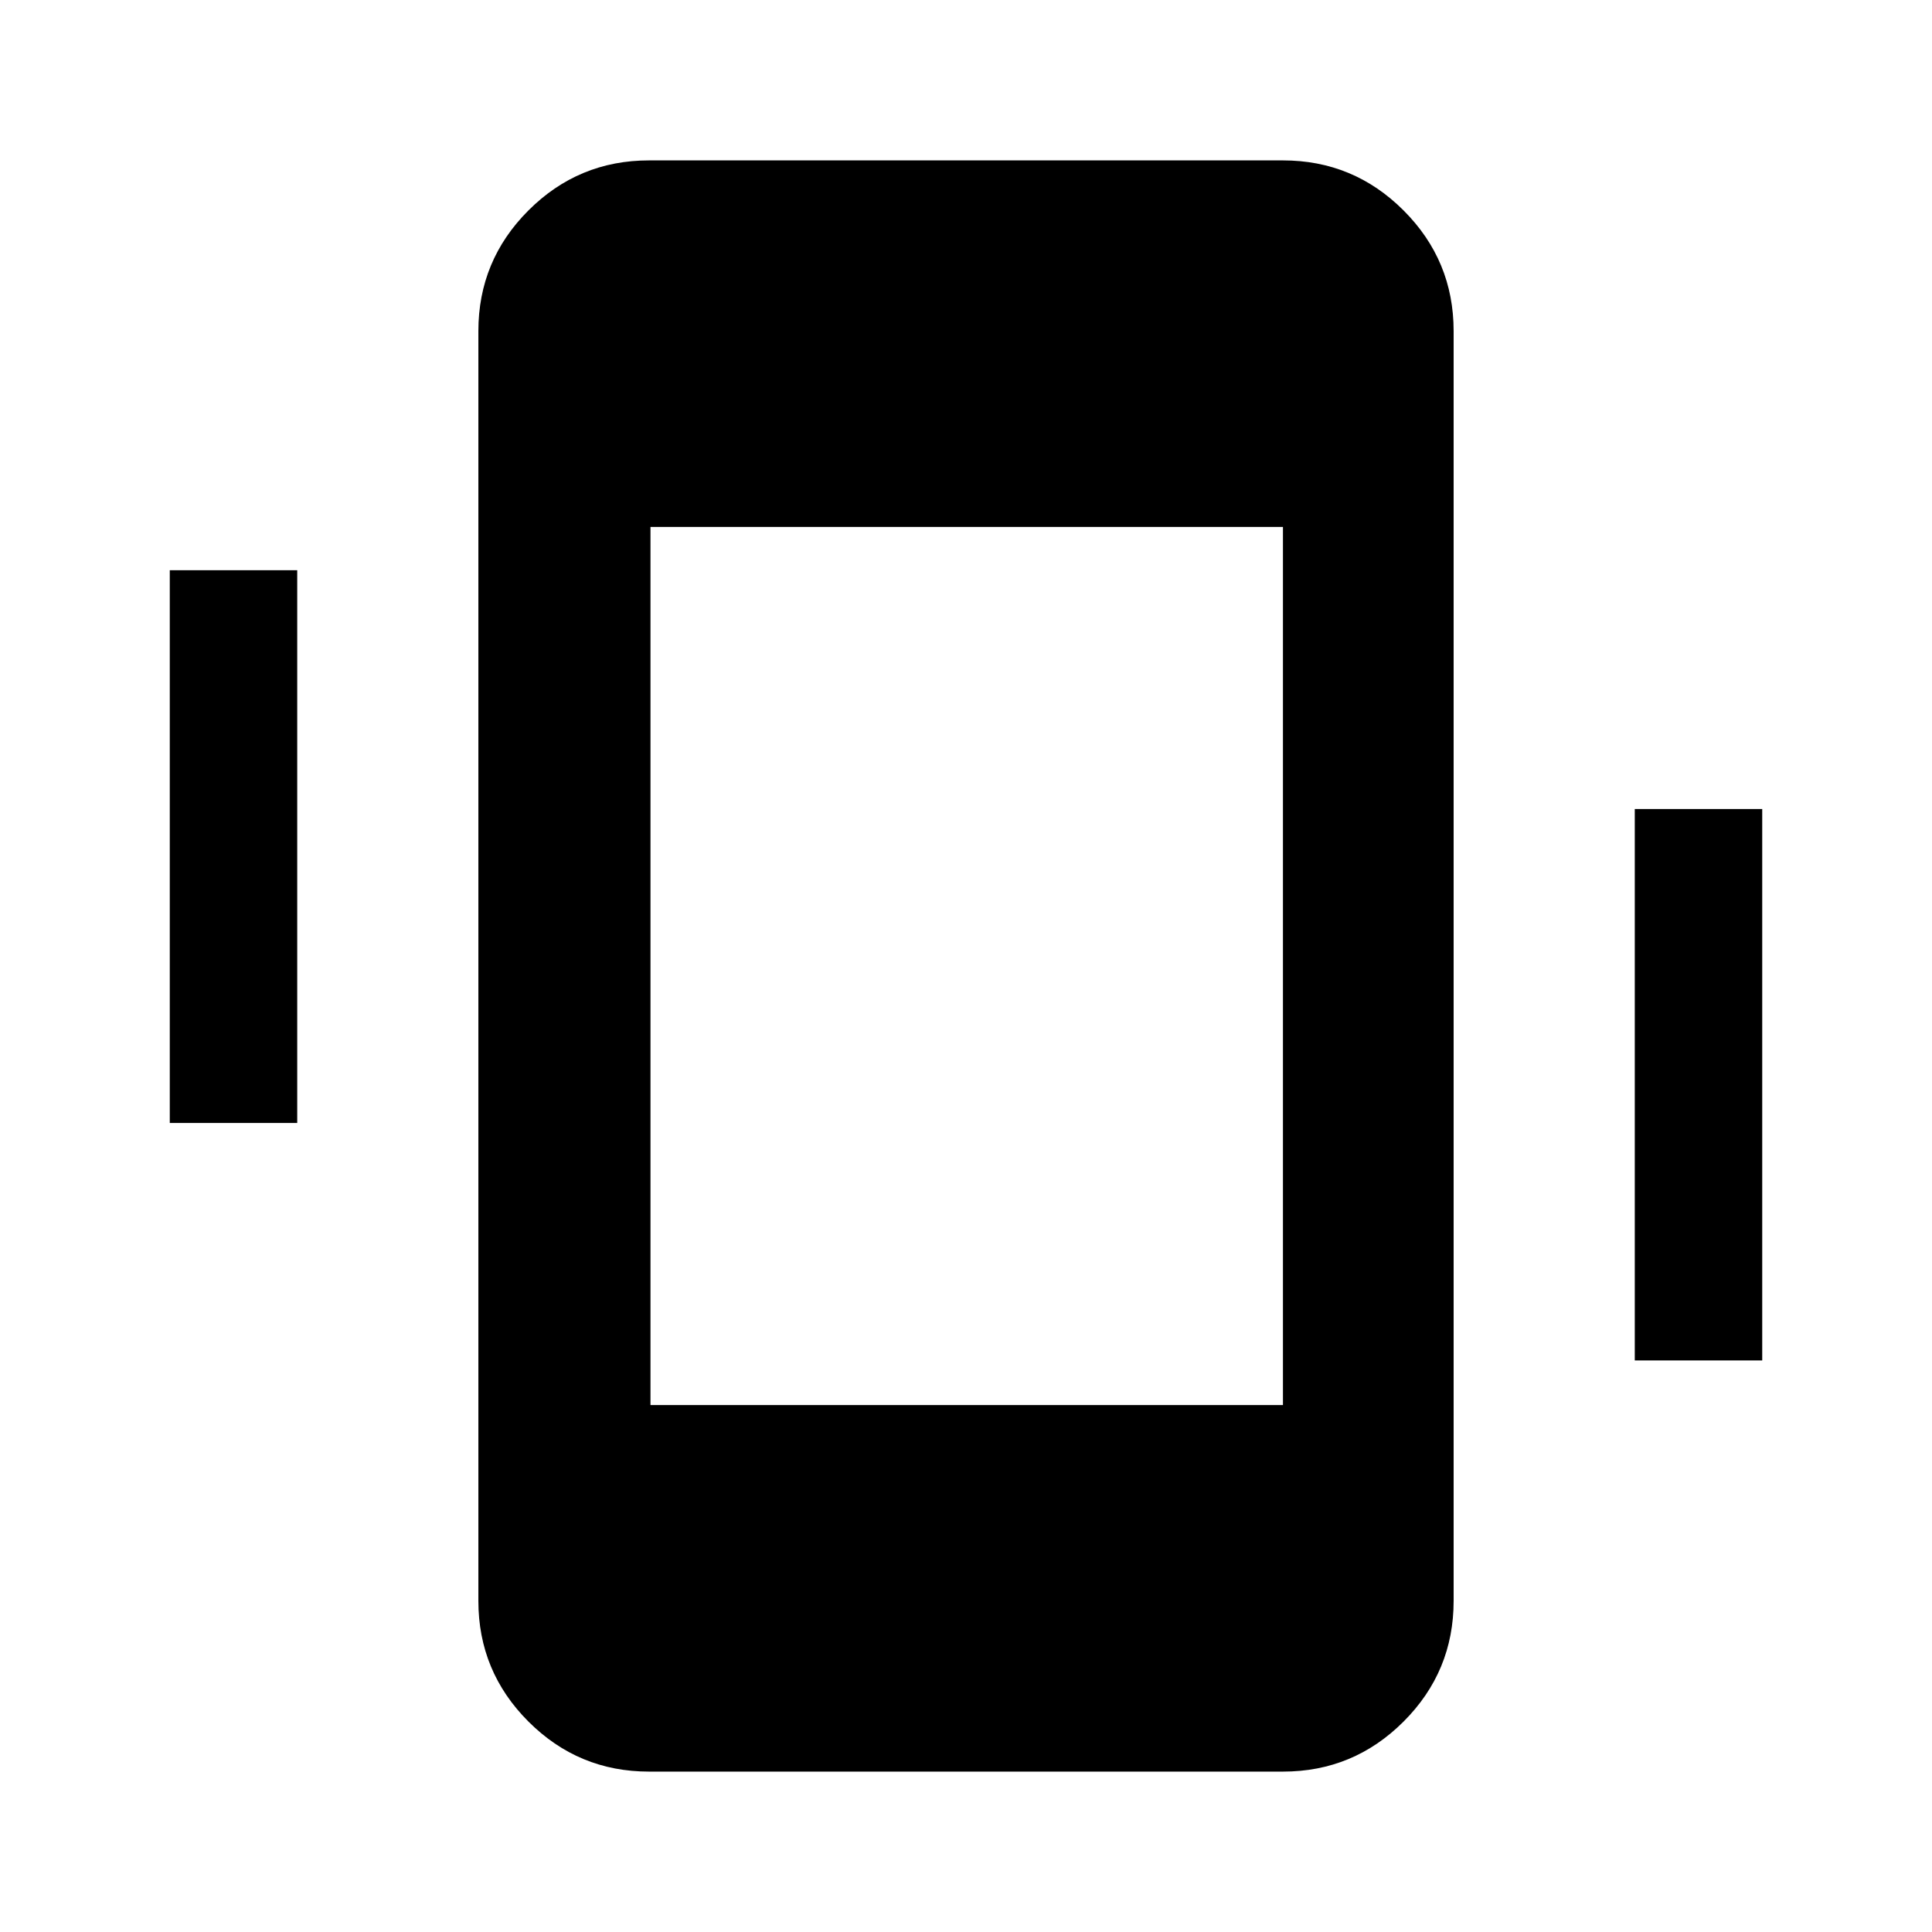 <svg xmlns="http://www.w3.org/2000/svg" height="40" viewBox="0 -960 960 960" width="40"><path d="M84.36-402v-274.67h63.33V-402H84.36Zm727.95 118v-274h63.33v274h-63.33ZM322.51-79.7q-35.07 0-59.94-24.87-24.87-24.87-24.87-59.94v-630.98q0-35.07 24.87-59.94 24.87-24.87 59.94-24.87h314.98q35.07 0 59.94 24.87 24.87 24.87 24.87 59.94v630.98q0 35.07-24.87 59.94-24.87 24.87-59.94 24.87H322.51Zm.71-182.14h314.27v-436.32H323.22v436.32Z"/></svg>